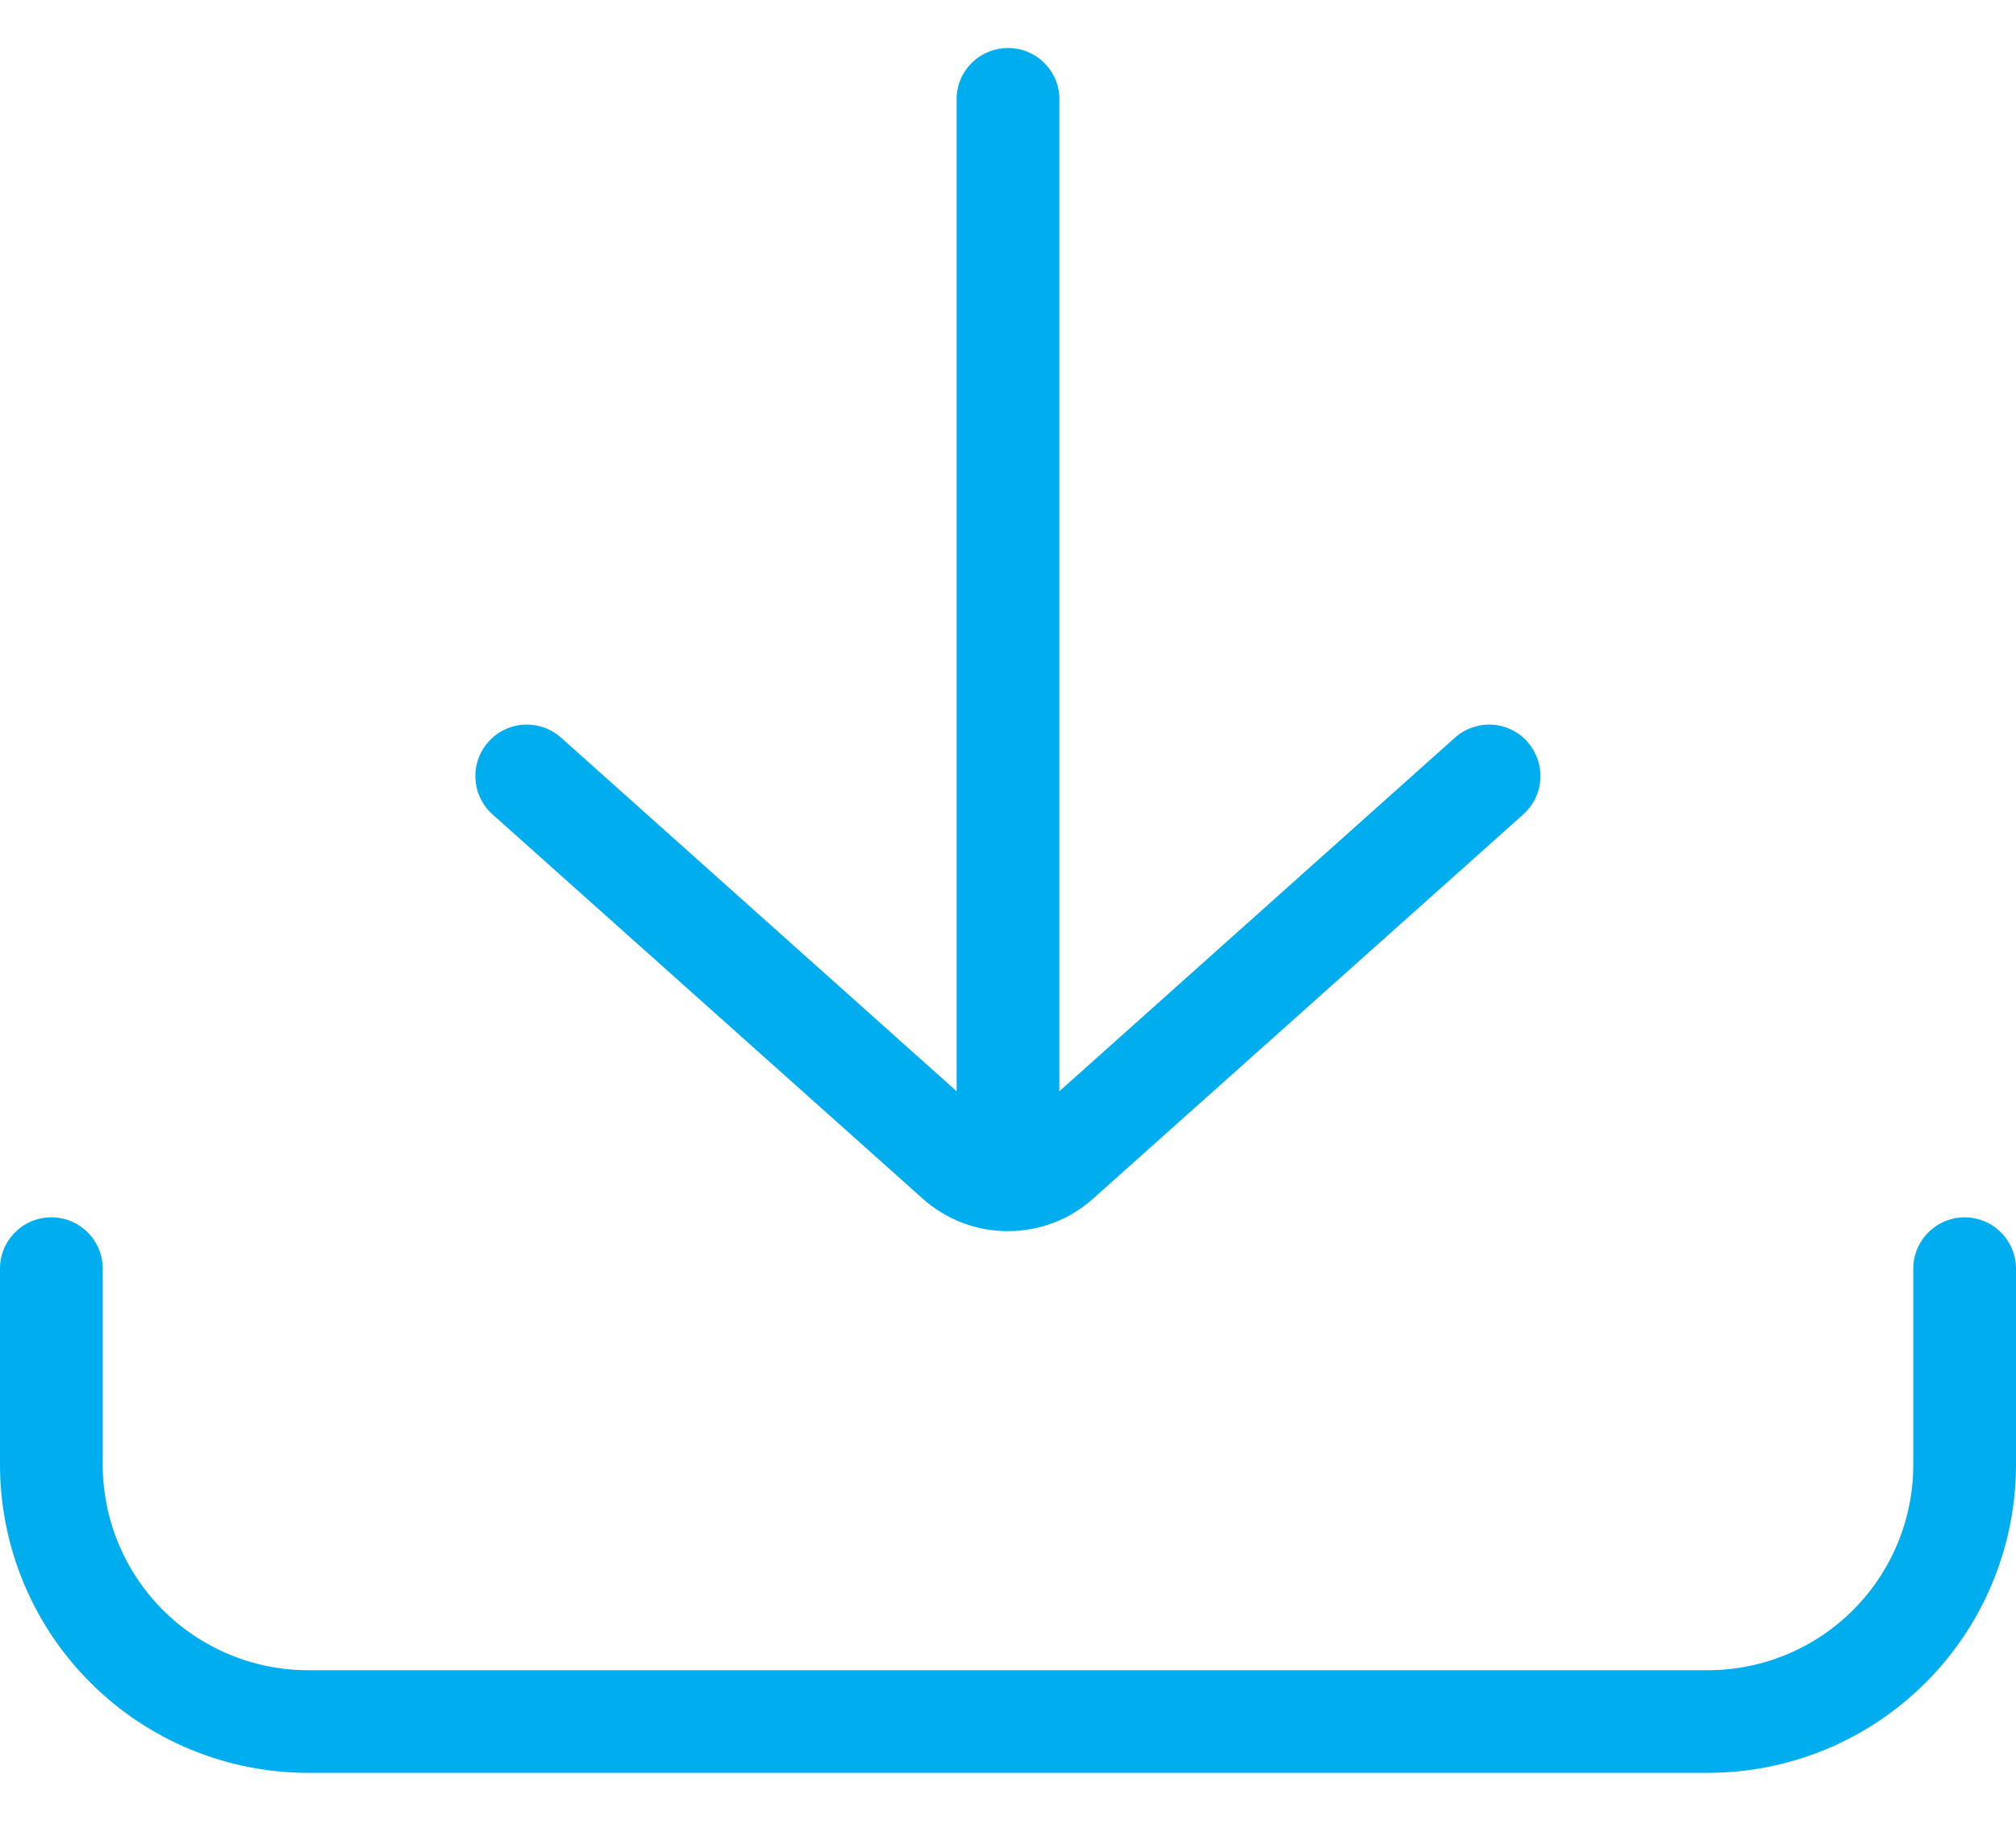 <svg width="21" height="19" viewBox="0 0 21 19" fill="none" xmlns="http://www.w3.org/2000/svg">
<g clip-path="url(#clip0)">
<path d="M20.465 12.681C20.323 12.681 20.187 12.738 20.087 12.838C19.987 12.938 19.93 13.074 19.93 13.216V15.26C19.93 15.827 19.704 16.371 19.303 16.772C18.902 17.173 18.359 17.398 17.792 17.399H3.208C2.641 17.398 2.098 17.173 1.697 16.772C1.296 16.371 1.071 15.827 1.07 15.26V13.216C1.07 13.074 1.014 12.938 0.913 12.838C0.813 12.737 0.677 12.681 0.535 12.681C0.393 12.681 0.257 12.737 0.157 12.838C0.056 12.938 0 13.074 0 13.216V15.26C0.001 16.11 0.339 16.926 0.941 17.527C1.542 18.129 2.358 18.467 3.208 18.468H17.793C18.643 18.467 19.459 18.129 20.06 17.527C20.661 16.926 20.999 16.11 21 15.26V13.216C21 13.074 20.943 12.938 20.843 12.838C20.743 12.738 20.607 12.681 20.465 12.681Z" fill="#00ADEF"/>
<path d="M15.911 7.727C15.816 7.621 15.684 7.557 15.542 7.549C15.401 7.541 15.262 7.59 15.156 7.684L11.035 11.368V1.003C11.027 0.867 10.967 0.739 10.867 0.645C10.768 0.552 10.636 0.5 10.5 0.5C10.364 0.5 10.232 0.552 10.133 0.645C10.033 0.739 9.973 0.867 9.965 1.003V11.368L5.844 7.684C5.791 7.637 5.73 7.601 5.664 7.578C5.597 7.555 5.527 7.545 5.457 7.549C5.386 7.553 5.318 7.571 5.254 7.602C5.191 7.632 5.134 7.675 5.088 7.728C5.041 7.78 5.005 7.841 4.982 7.908C4.958 7.974 4.949 8.045 4.953 8.115C4.957 8.185 4.974 8.254 5.005 8.317C5.036 8.38 5.078 8.437 5.131 8.484L9.609 12.484C9.853 12.704 10.17 12.825 10.499 12.825C10.828 12.825 11.145 12.704 11.389 12.484L15.867 8.484C15.919 8.437 15.962 8.381 15.993 8.318C16.023 8.255 16.041 8.186 16.045 8.116C16.049 8.046 16.04 7.976 16.017 7.91C15.993 7.843 15.958 7.782 15.911 7.73V7.727Z" fill="#00ADEF"/>
</g>
<defs>
<clipPath id="clip0">
<rect width="21" height="17.968" fill="white" transform="translate(0 0.5)"/>
</clipPath>
</defs>
</svg>
